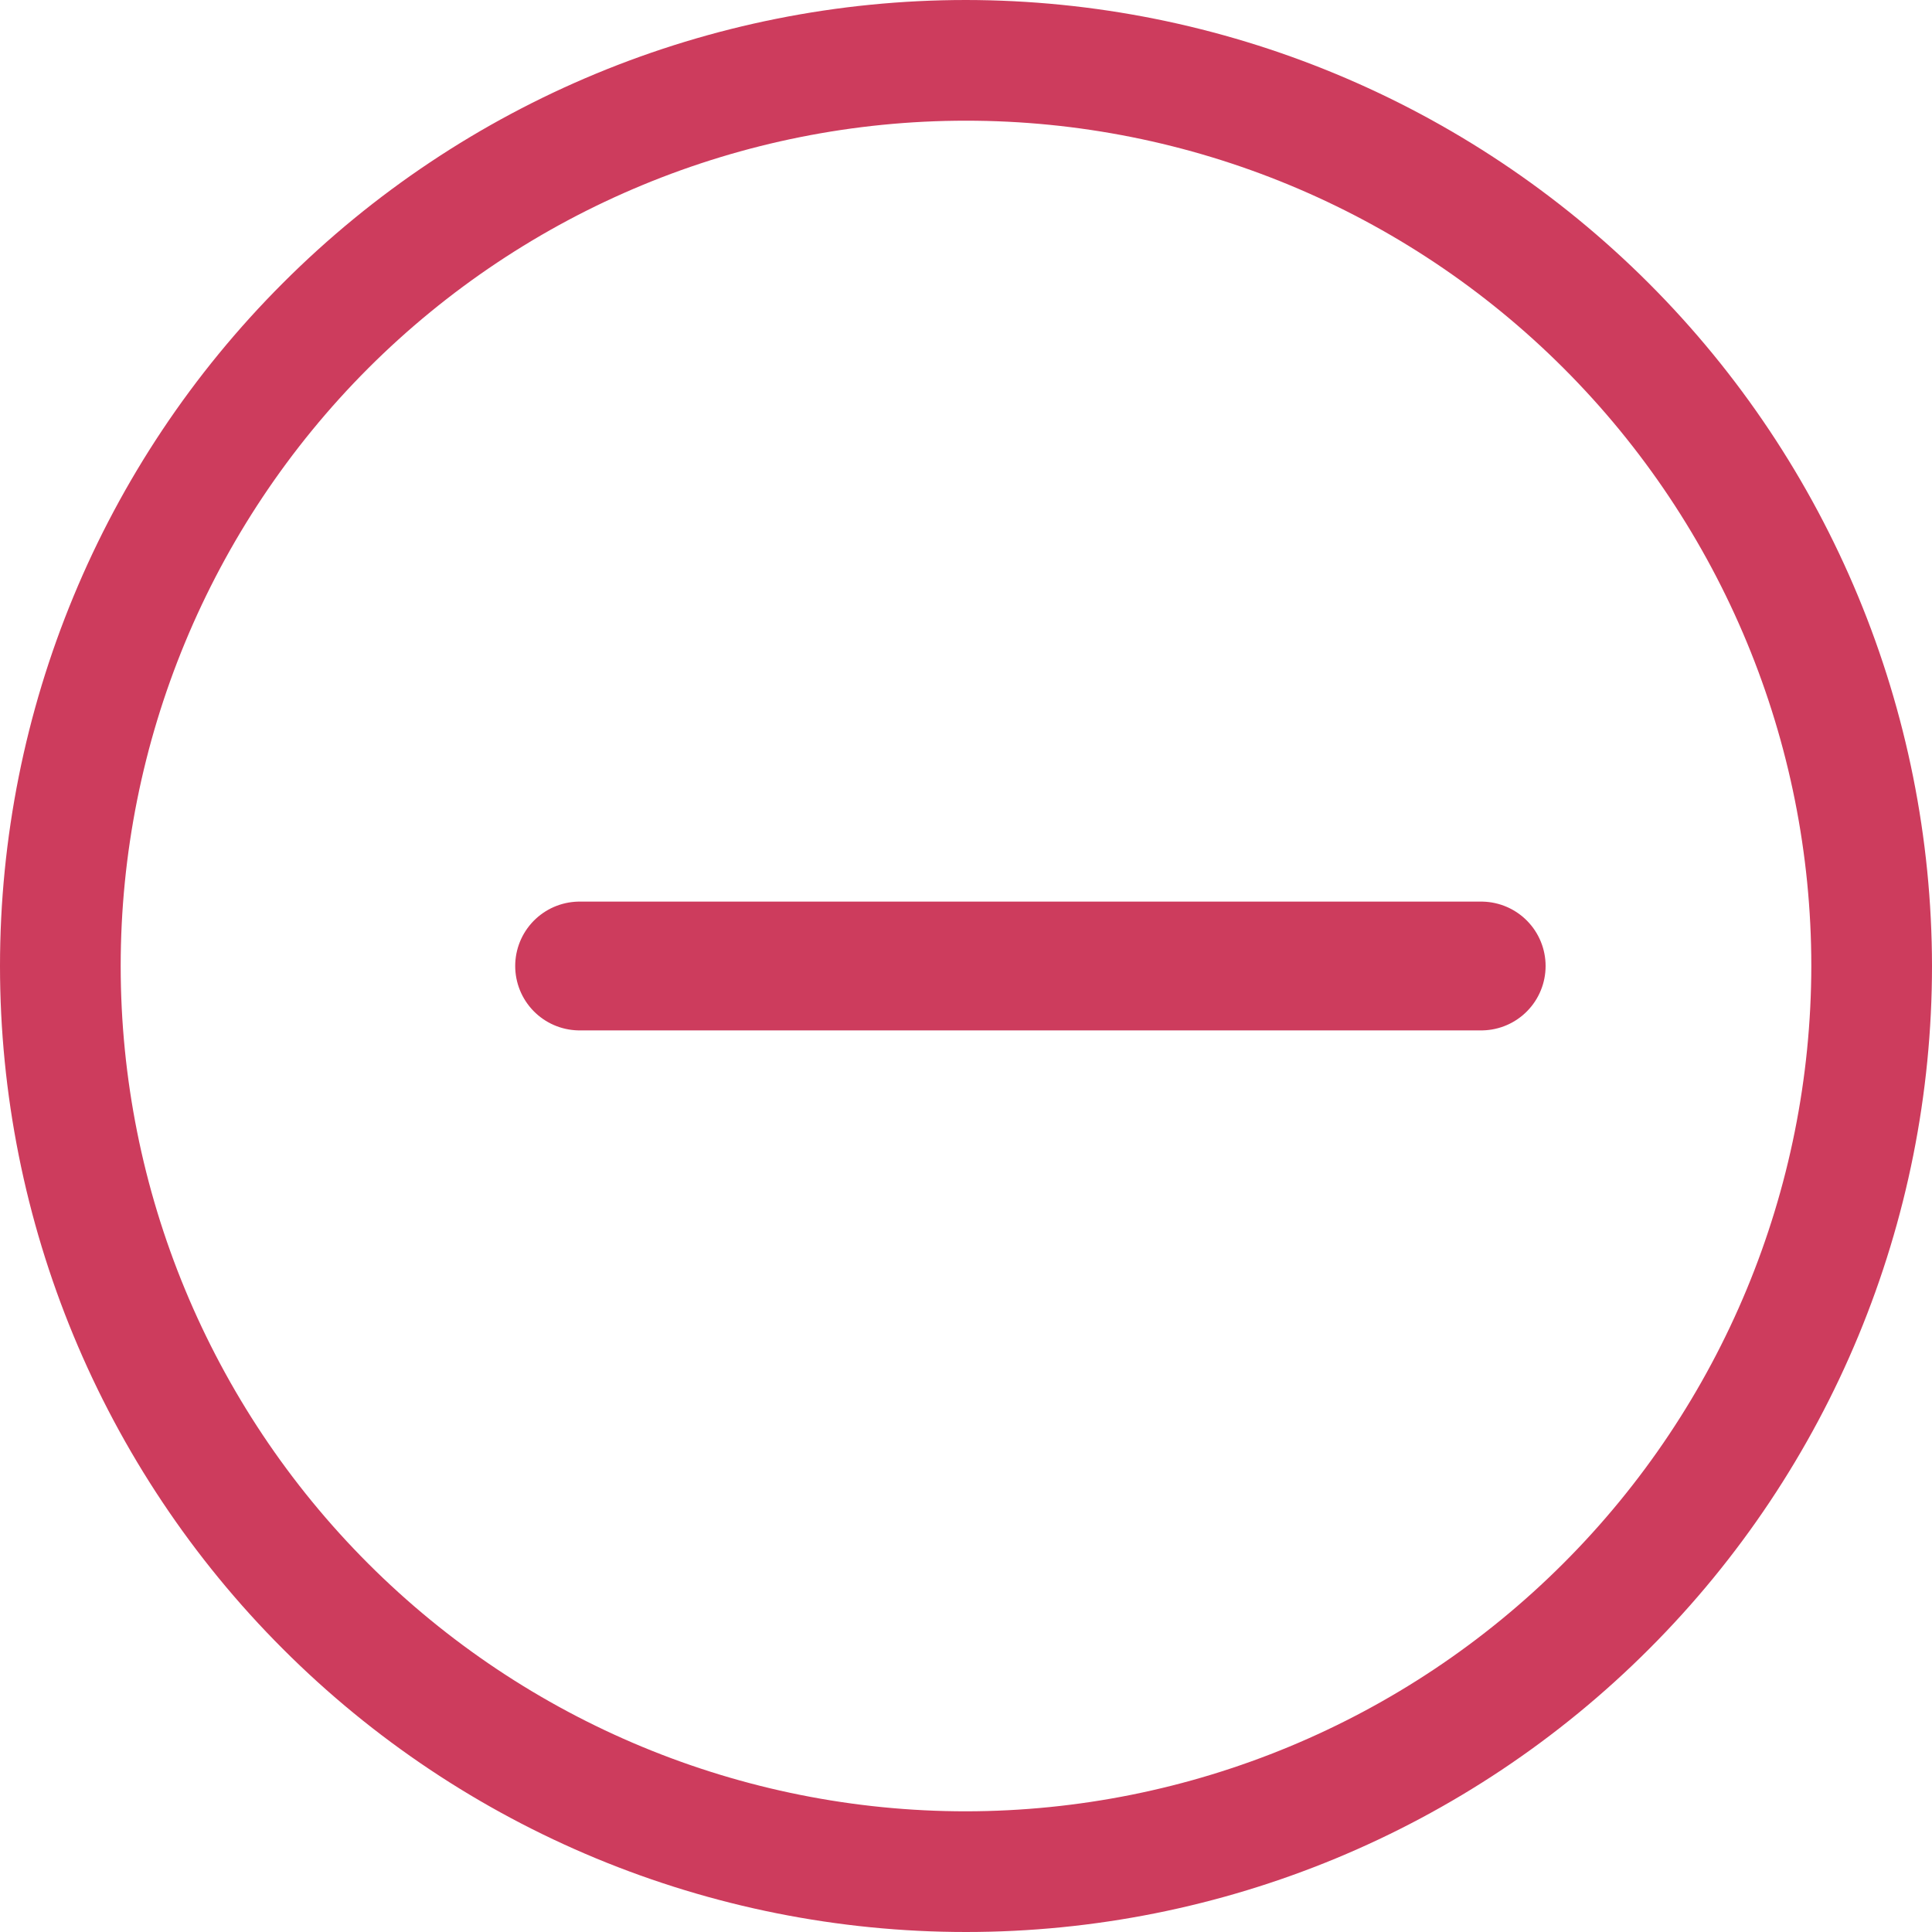 <svg width="15" height="15" viewBox="0 0 15 15" fill="none" xmlns="http://www.w3.org/2000/svg">
<path d="M7.5 0C5.511 0 3.603 0.79 2.197 2.197C0.79 3.603 0 5.511 0 7.5C0 9.489 0.79 11.397 2.197 12.803C3.603 14.21 5.511 15 7.5 15C9.489 15 11.397 14.21 12.803 12.803C14.21 11.397 15 9.489 15 7.5C14.998 5.512 14.207 3.605 12.801 2.199C11.395 0.793 9.488 0.002 7.5 0ZM7.5 14.063C5.759 14.063 4.09 13.371 2.859 12.14C1.629 10.91 0.937 9.241 0.937 7.5C0.937 5.759 1.629 4.09 2.859 2.859C4.09 1.629 5.759 0.937 7.5 0.937C9.241 0.937 10.91 1.629 12.14 2.859C13.371 4.09 14.063 5.759 14.063 7.5C14.061 9.24 13.369 10.908 12.138 12.138C10.908 13.368 9.24 14.061 7.5 14.063Z" fill="#CD3C5D"/>
<line x1="4.5" y1="7.5" x2="11.5" y2="7.5" stroke="#CD3C5D" stroke-linecap="round"/>
</svg>
